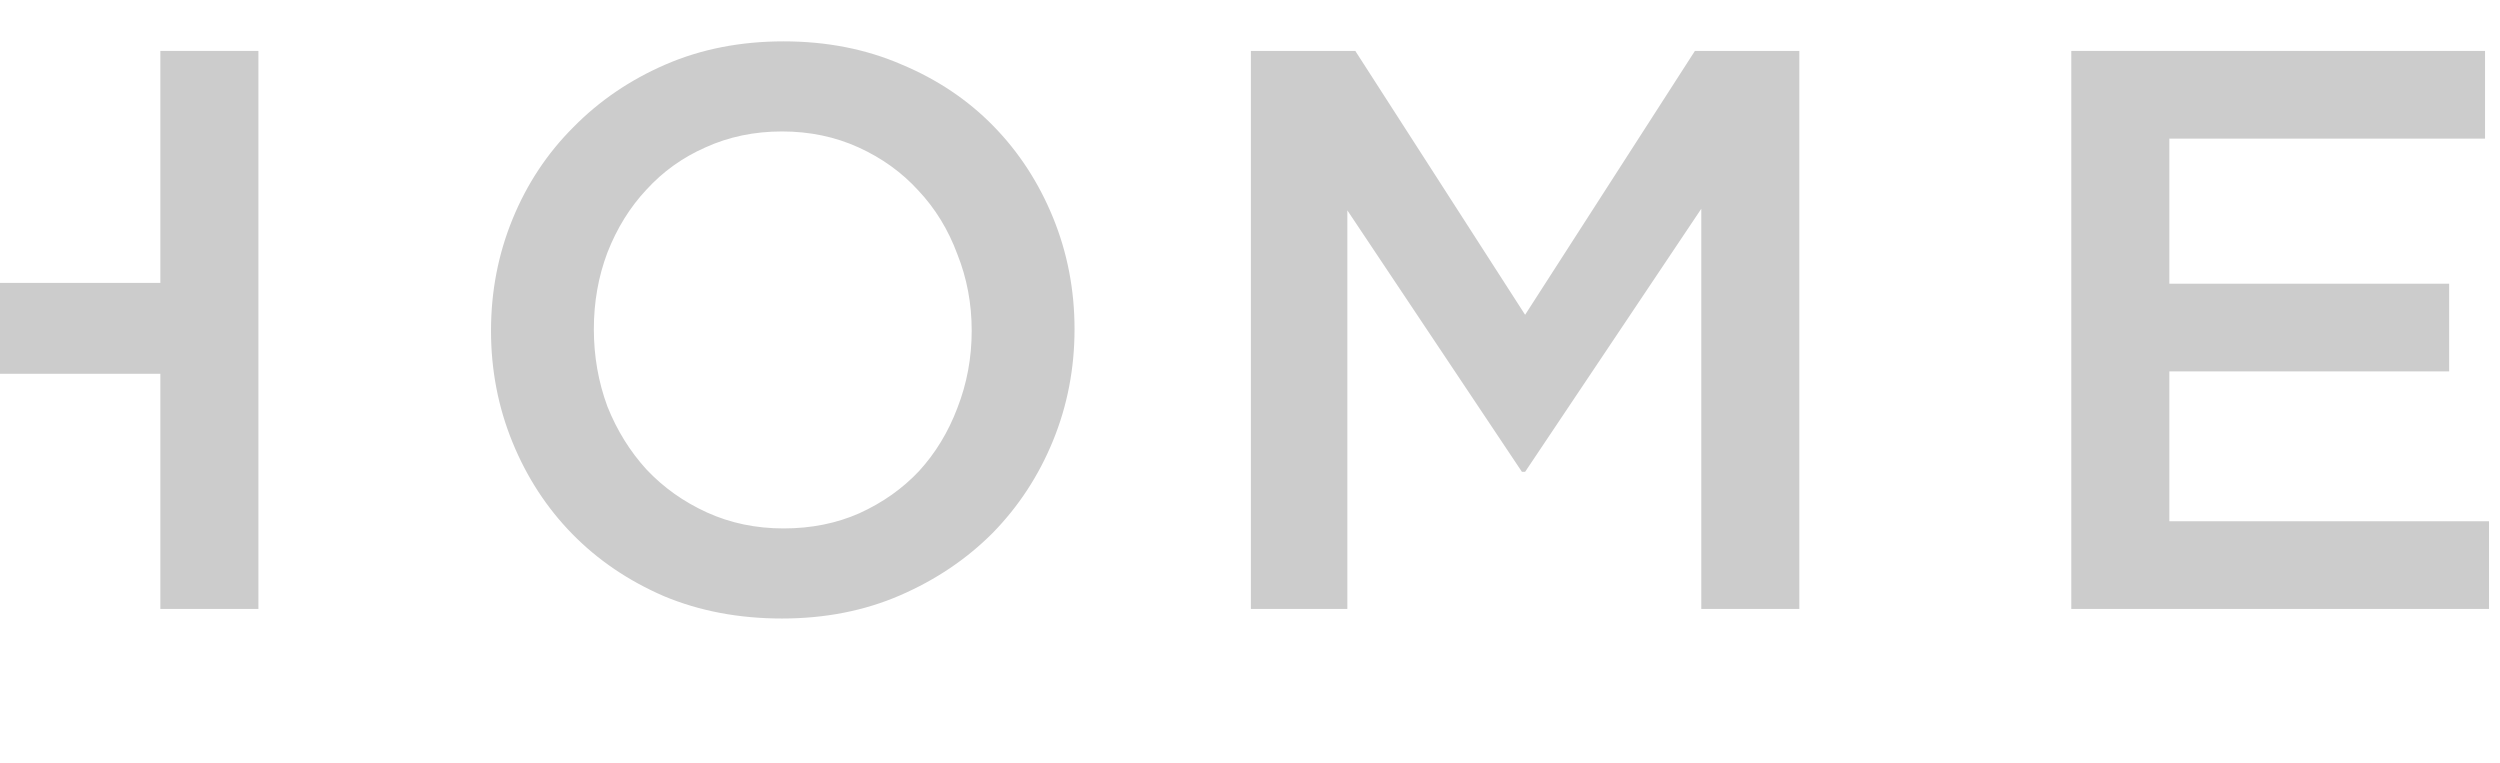 <svg width="2258" height="689" viewBox="0 0 2258 689" fill="none" xmlns="http://www.w3.org/2000/svg">
<path d="M144.84 337.6V550H233.4V46H144.84V255.52H-95.64V46H-184.2V550H-95.64V337.6H144.84Z" fill="black" fill-opacity="0.2"/>
<path d="M970.52 297.28C970.52 261.76 964.04 228.16 951.08 196.48C938.12 164.8 920.12 137.2 897.08 113.68C874.04 90.16 846.44 71.68 814.28 58.24C782.12 44.32 746.6 37.36 707.72 37.36C668.84 37.36 633.32 44.32 601.16 58.24C569 72.16 541.16 91.12 517.64 115.12C494.12 138.64 475.88 166.24 462.92 197.92C449.96 229.6 443.48 263.2 443.48 298.72C443.48 334.24 449.96 367.84 462.92 399.52C475.88 431.2 493.88 458.8 516.92 482.32C539.96 505.84 567.56 524.56 599.72 538.48C631.88 551.92 667.4 558.64 706.28 558.64C745.16 558.64 780.68 551.68 812.84 537.76C845 523.84 872.84 505.12 896.36 481.6C919.88 457.6 938.12 429.76 951.08 398.08C964.04 366.4 970.52 332.8 970.52 297.28ZM877.64 298.72C877.64 323.2 873.32 346.48 864.68 368.56C856.52 390.16 845 409.12 830.12 425.44C815.24 441.28 797.24 454 776.12 463.6C755.48 472.72 732.68 477.28 707.72 477.28C682.76 477.28 659.72 472.48 638.6 462.88C617.48 453.28 599.24 440.32 583.88 424C569 407.68 557.24 388.72 548.6 367.12C540.44 345.04 536.36 321.76 536.36 297.28C536.36 272.8 540.44 249.76 548.6 228.16C557.24 206.08 569 187.12 583.88 171.28C598.76 154.96 616.52 142.24 637.16 133.12C658.28 123.52 681.32 118.72 706.28 118.72C731.24 118.72 754.28 123.52 775.4 133.12C796.52 142.72 814.52 155.68 829.4 172C844.76 188.32 856.52 207.52 864.68 229.6C873.32 251.2 877.64 274.24 877.64 298.72Z" fill="black" fill-opacity="0.2"/>
<path d="M1536.6 188.56V550H1625.16V46H1530.84L1377.48 284.32L1224.12 46H1129.8V550H1216.92V190L1374.6 426.16H1377.48L1536.6 188.56Z" fill="black" fill-opacity="0.2"/>
<path d="M2244.48 46H1870.8V550H2248.08V470.8H1959.36V335.44H2212.08V256.24H1959.36V125.2H2244.48V46Z" fill="black" fill-opacity="0.2"/>
</svg>
